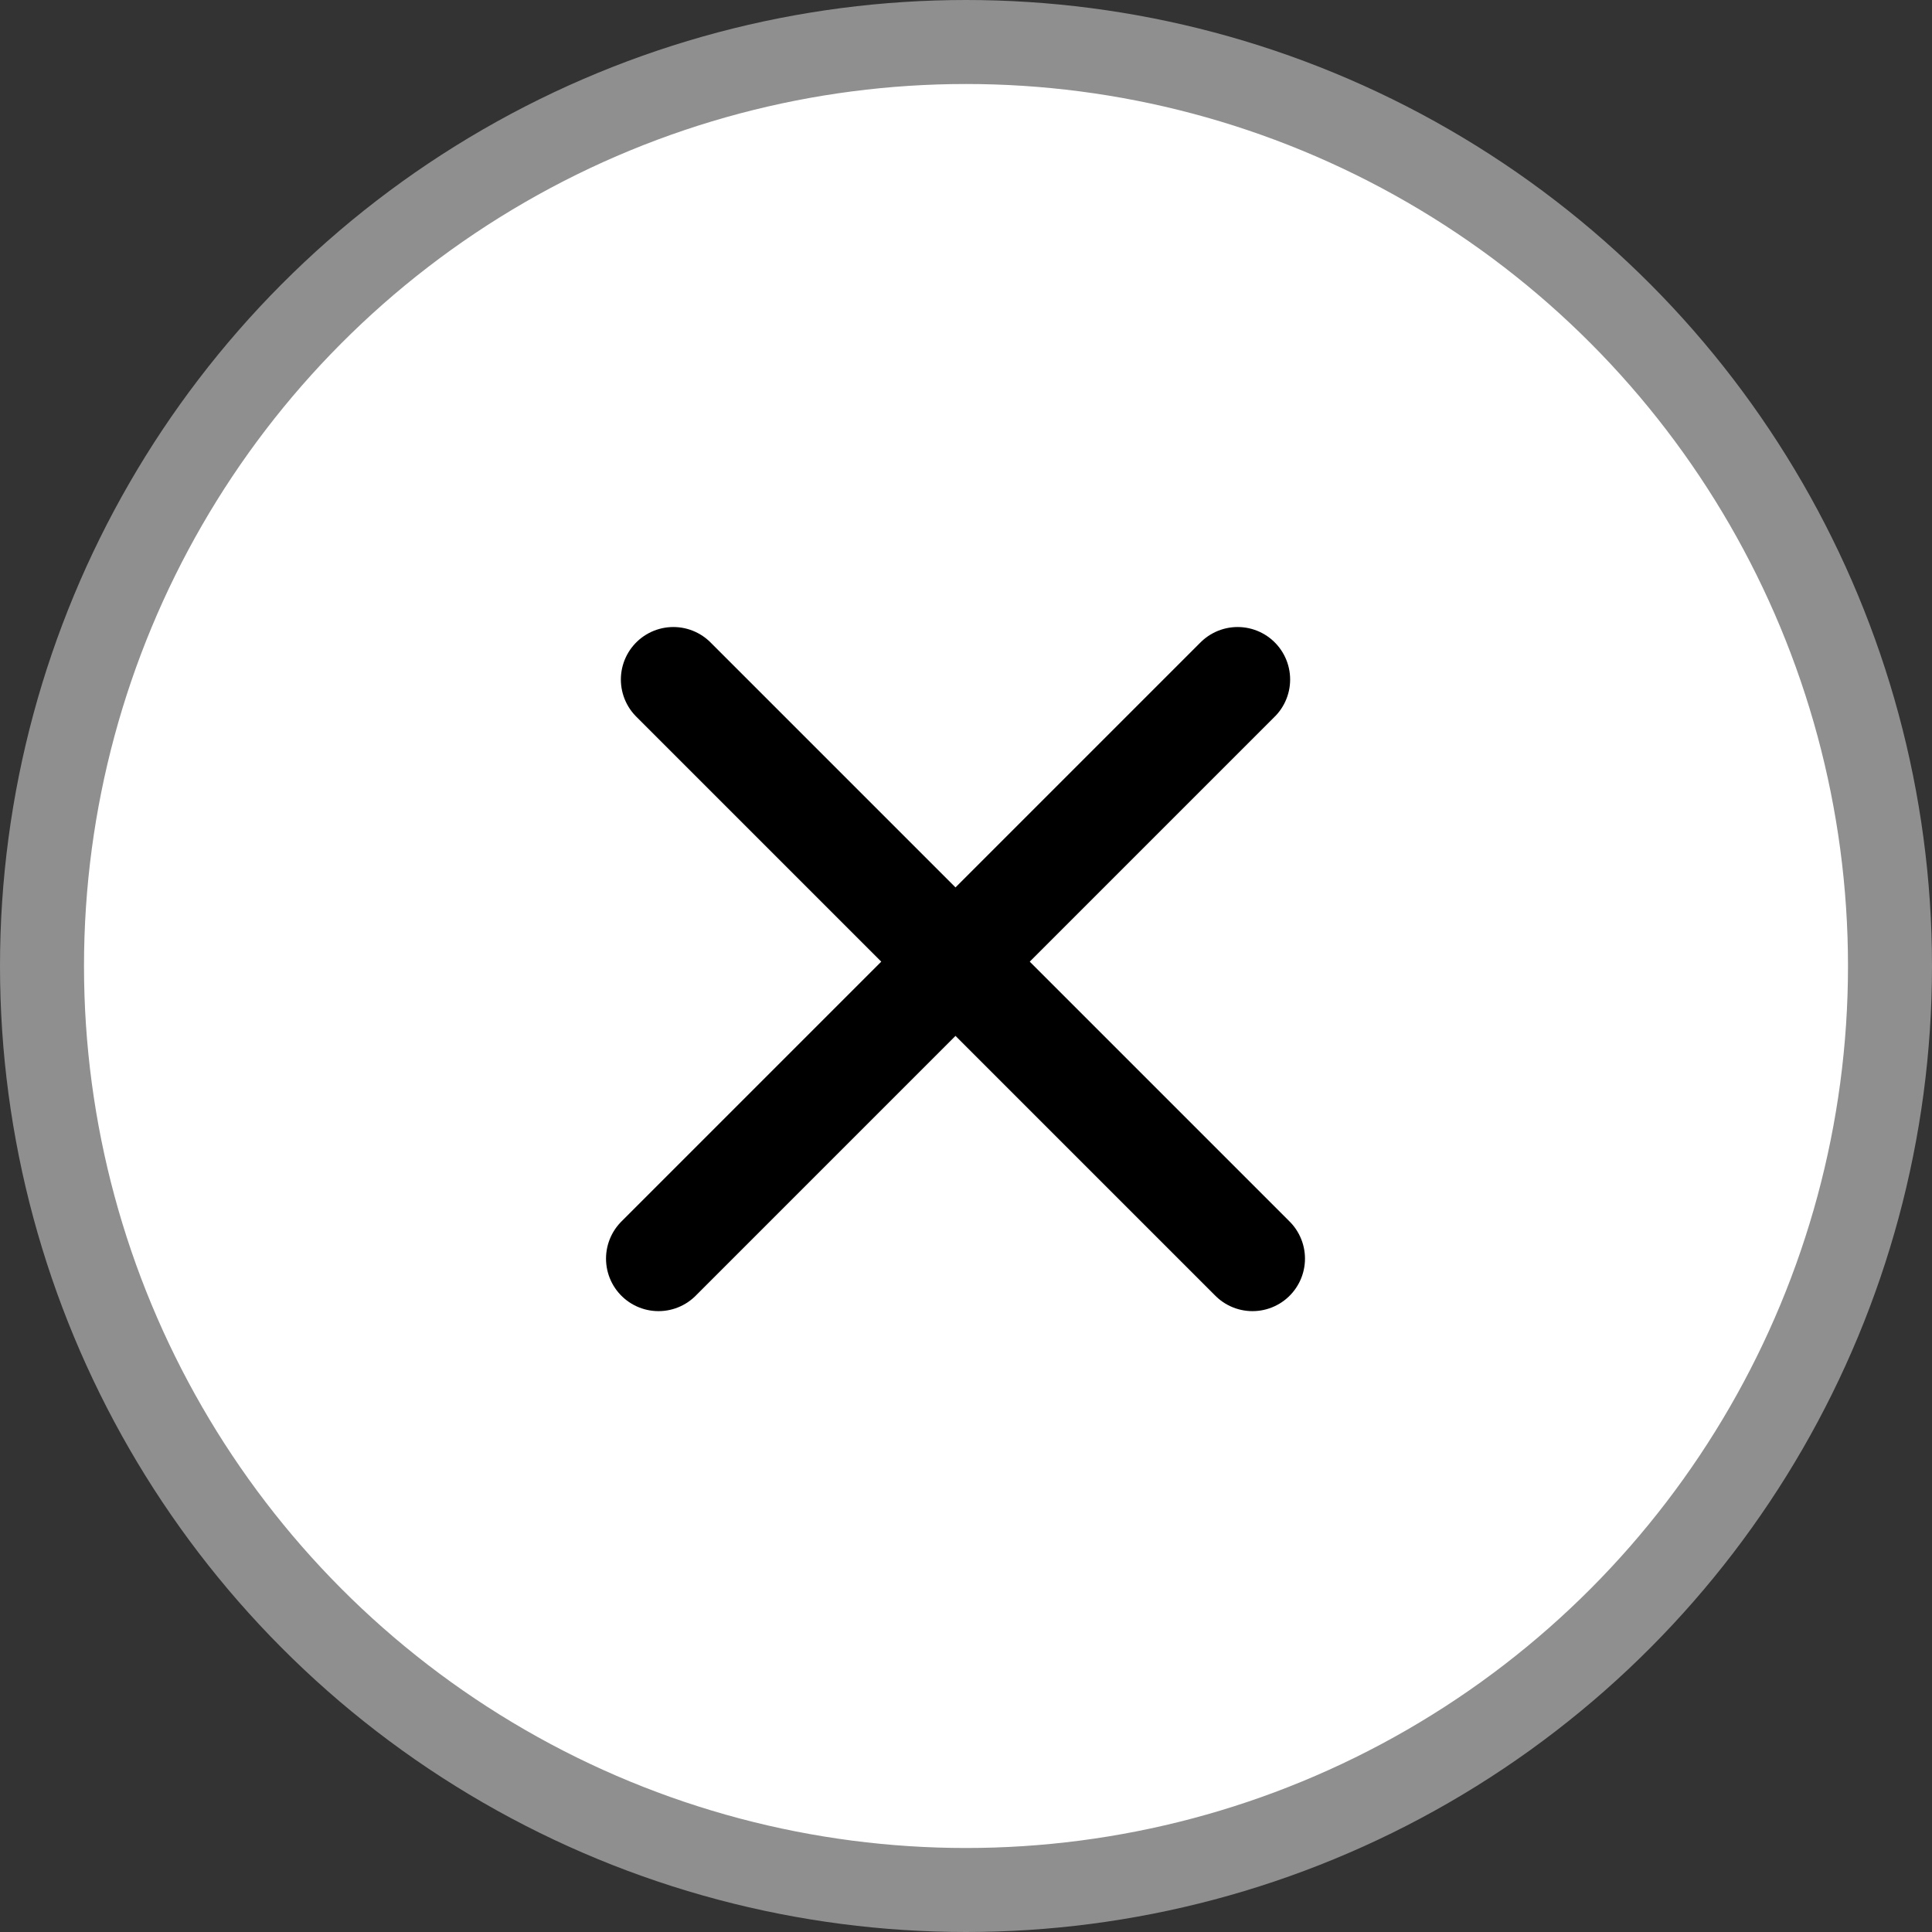 <svg width="92" height="92" viewBox="0 0 92 92" fill="none" xmlns="http://www.w3.org/2000/svg">
<rect x="0" y="0" width="92" height="92" fill="#333333" stroke="none"/>
<circle cx="46" cy="46" r="44" fill="white" stroke="#8F8F8F" stroke-width="4"/>
<path d="M31.358 59.935L58.935 32.358" stroke="black" stroke-width="5" stroke-linecap="round"/>
<path d="M32.065 32.358L59.642 59.935" stroke="black" stroke-width="5" stroke-linecap="round"/>
</svg>
